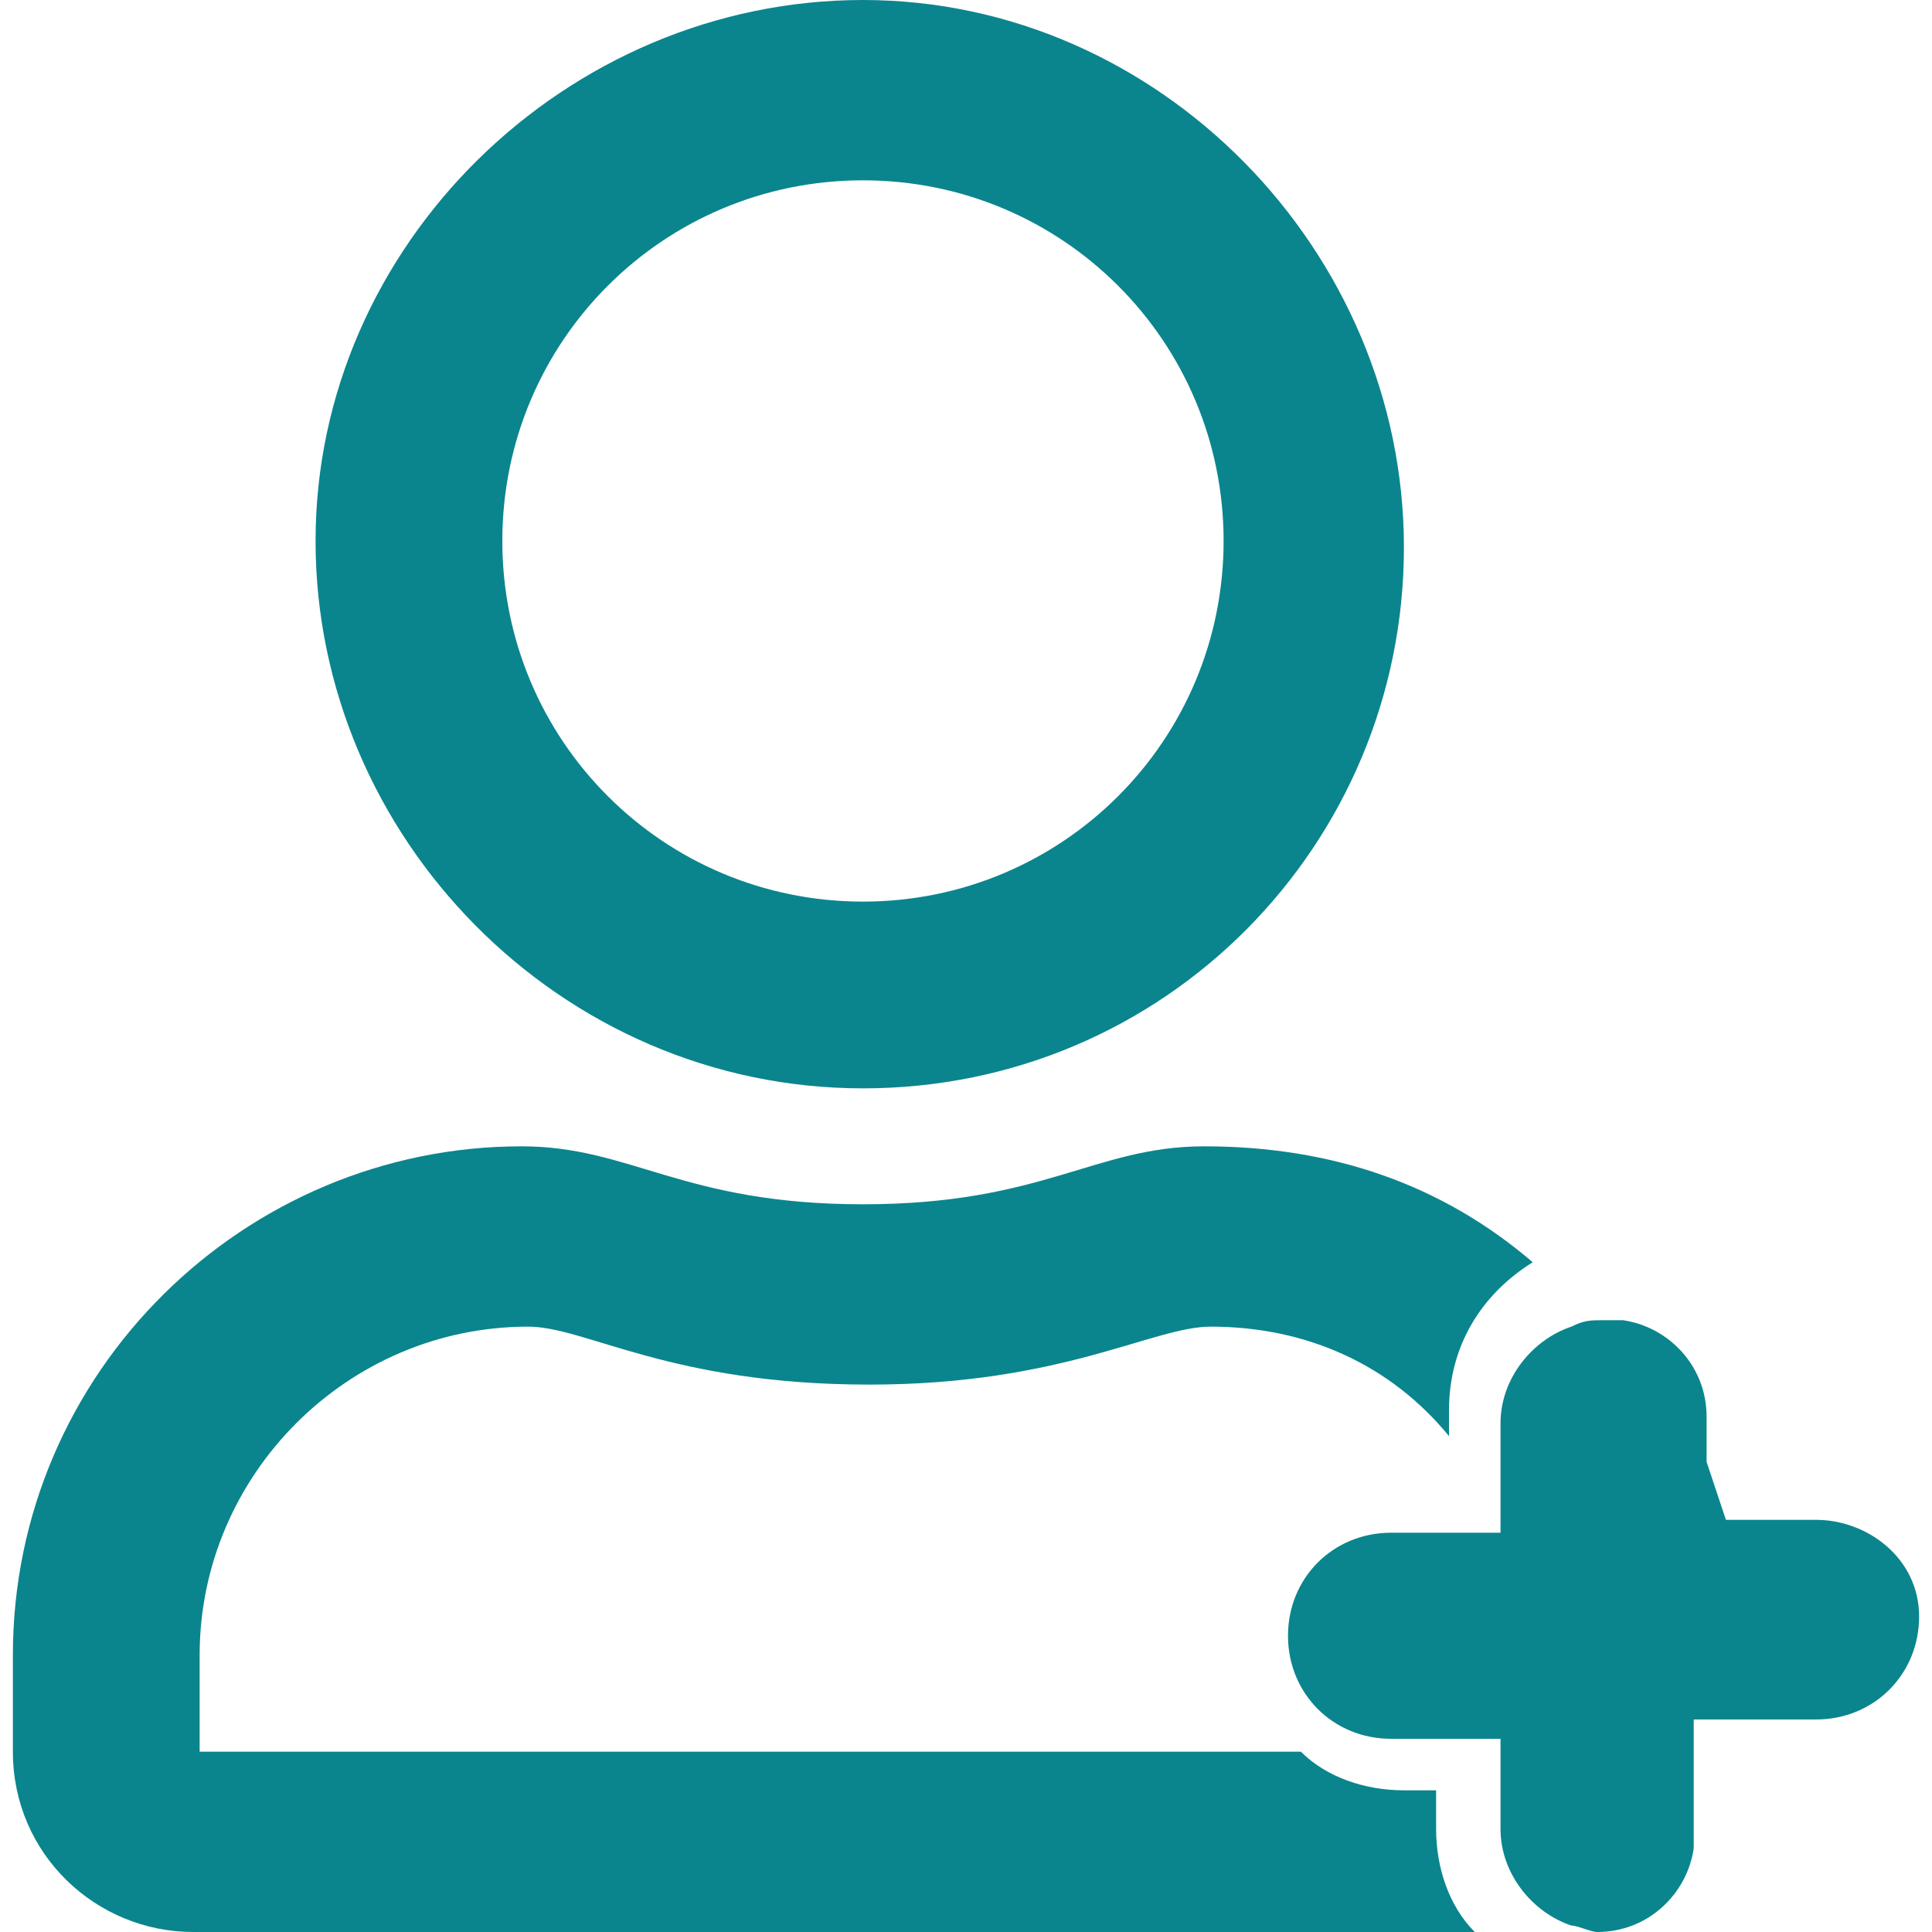 <?xml version="1.0" encoding="utf-8"?>
<!-- Generator: Adobe Illustrator 21.0.0, SVG Export Plug-In . SVG Version: 6.00 Build 0)  -->
<svg version="1.1" id="Capa_1" xmlns="http://www.w3.org/2000/svg" xmlns:xlink="http://www.w3.org/1999/xlink" x="0px" y="0px"
	 viewBox="0 0 30 30" style="enable-background:new 0 0 30 30;" xml:space="preserve">
<style type="text/css">
	.st0{fill:#5F6368;}
	.st1{fill:#0A858D;}
	.st2{fill:#626262;}
	.st3{fill:#424242;}
</style>
<g>
	<path class="st1" d="M22.4,27.8h-0.6c-0.6,0-1.2-0.2-1.6-0.6H3.1v-1.5c0-2.8,2.3-5.1,5.1-5.1c0.9,0,2.2,0.9,5.3,0.9
		c3,0,4.4-0.9,5.3-0.9c1.5,0,2.8,0.6,3.7,1.7v-0.4c0-1,0.5-1.8,1.3-2.3c-1.4-1.2-3.1-1.8-5.1-1.8c-1.7,0-2.5,0.9-5.3,0.9
		s-3.6-0.9-5.3-0.9c-4.3,0-7.9,3.5-7.9,7.9v1.5c0,1.6,1.3,2.8,2.8,2.8h19.9c-0.4-0.4-0.6-1-0.6-1.6V27.8z"/>
	<path class="st1" d="M13.4,16.9c4.7,0,8.4-3.8,8.4-8.4S18,0,13.4,0S4.9,3.8,4.9,8.4S8.7,16.9,13.4,16.9z M13.4,2.8
		c3.1,0,5.6,2.5,5.6,5.6s-2.5,5.6-5.6,5.6s-5.6-2.5-5.6-5.6S10.3,2.8,13.4,2.8z"/>
	<path class="st1" d="M28.2,23.6h-1.4c-0.1-0.3-0.2-0.6-0.3-0.9v-0.7c0-0.8-0.6-1.4-1.3-1.5c-0.1,0-0.2,0-0.3,0
		c-0.2,0-0.3,0-0.5,0.1c-0.6,0.2-1.1,0.8-1.1,1.5v0.9v0.8h-0.2h-1.5c-0.9,0-1.6,0.7-1.6,1.6s0.7,1.6,1.6,1.6h1.7V27v0.2v1.2
		c0,0.7,0.5,1.3,1.1,1.5c0,0,0,0,0,0c0.1,0,0.3,0.1,0.4,0.1c0.8,0,1.4-0.6,1.5-1.3c0-0.1,0-0.2,0-0.3v-1.7H27h1.2
		c0.9,0,1.6-0.7,1.6-1.6S29,23.6,28.2,23.6z"/>
</g>
</svg>
